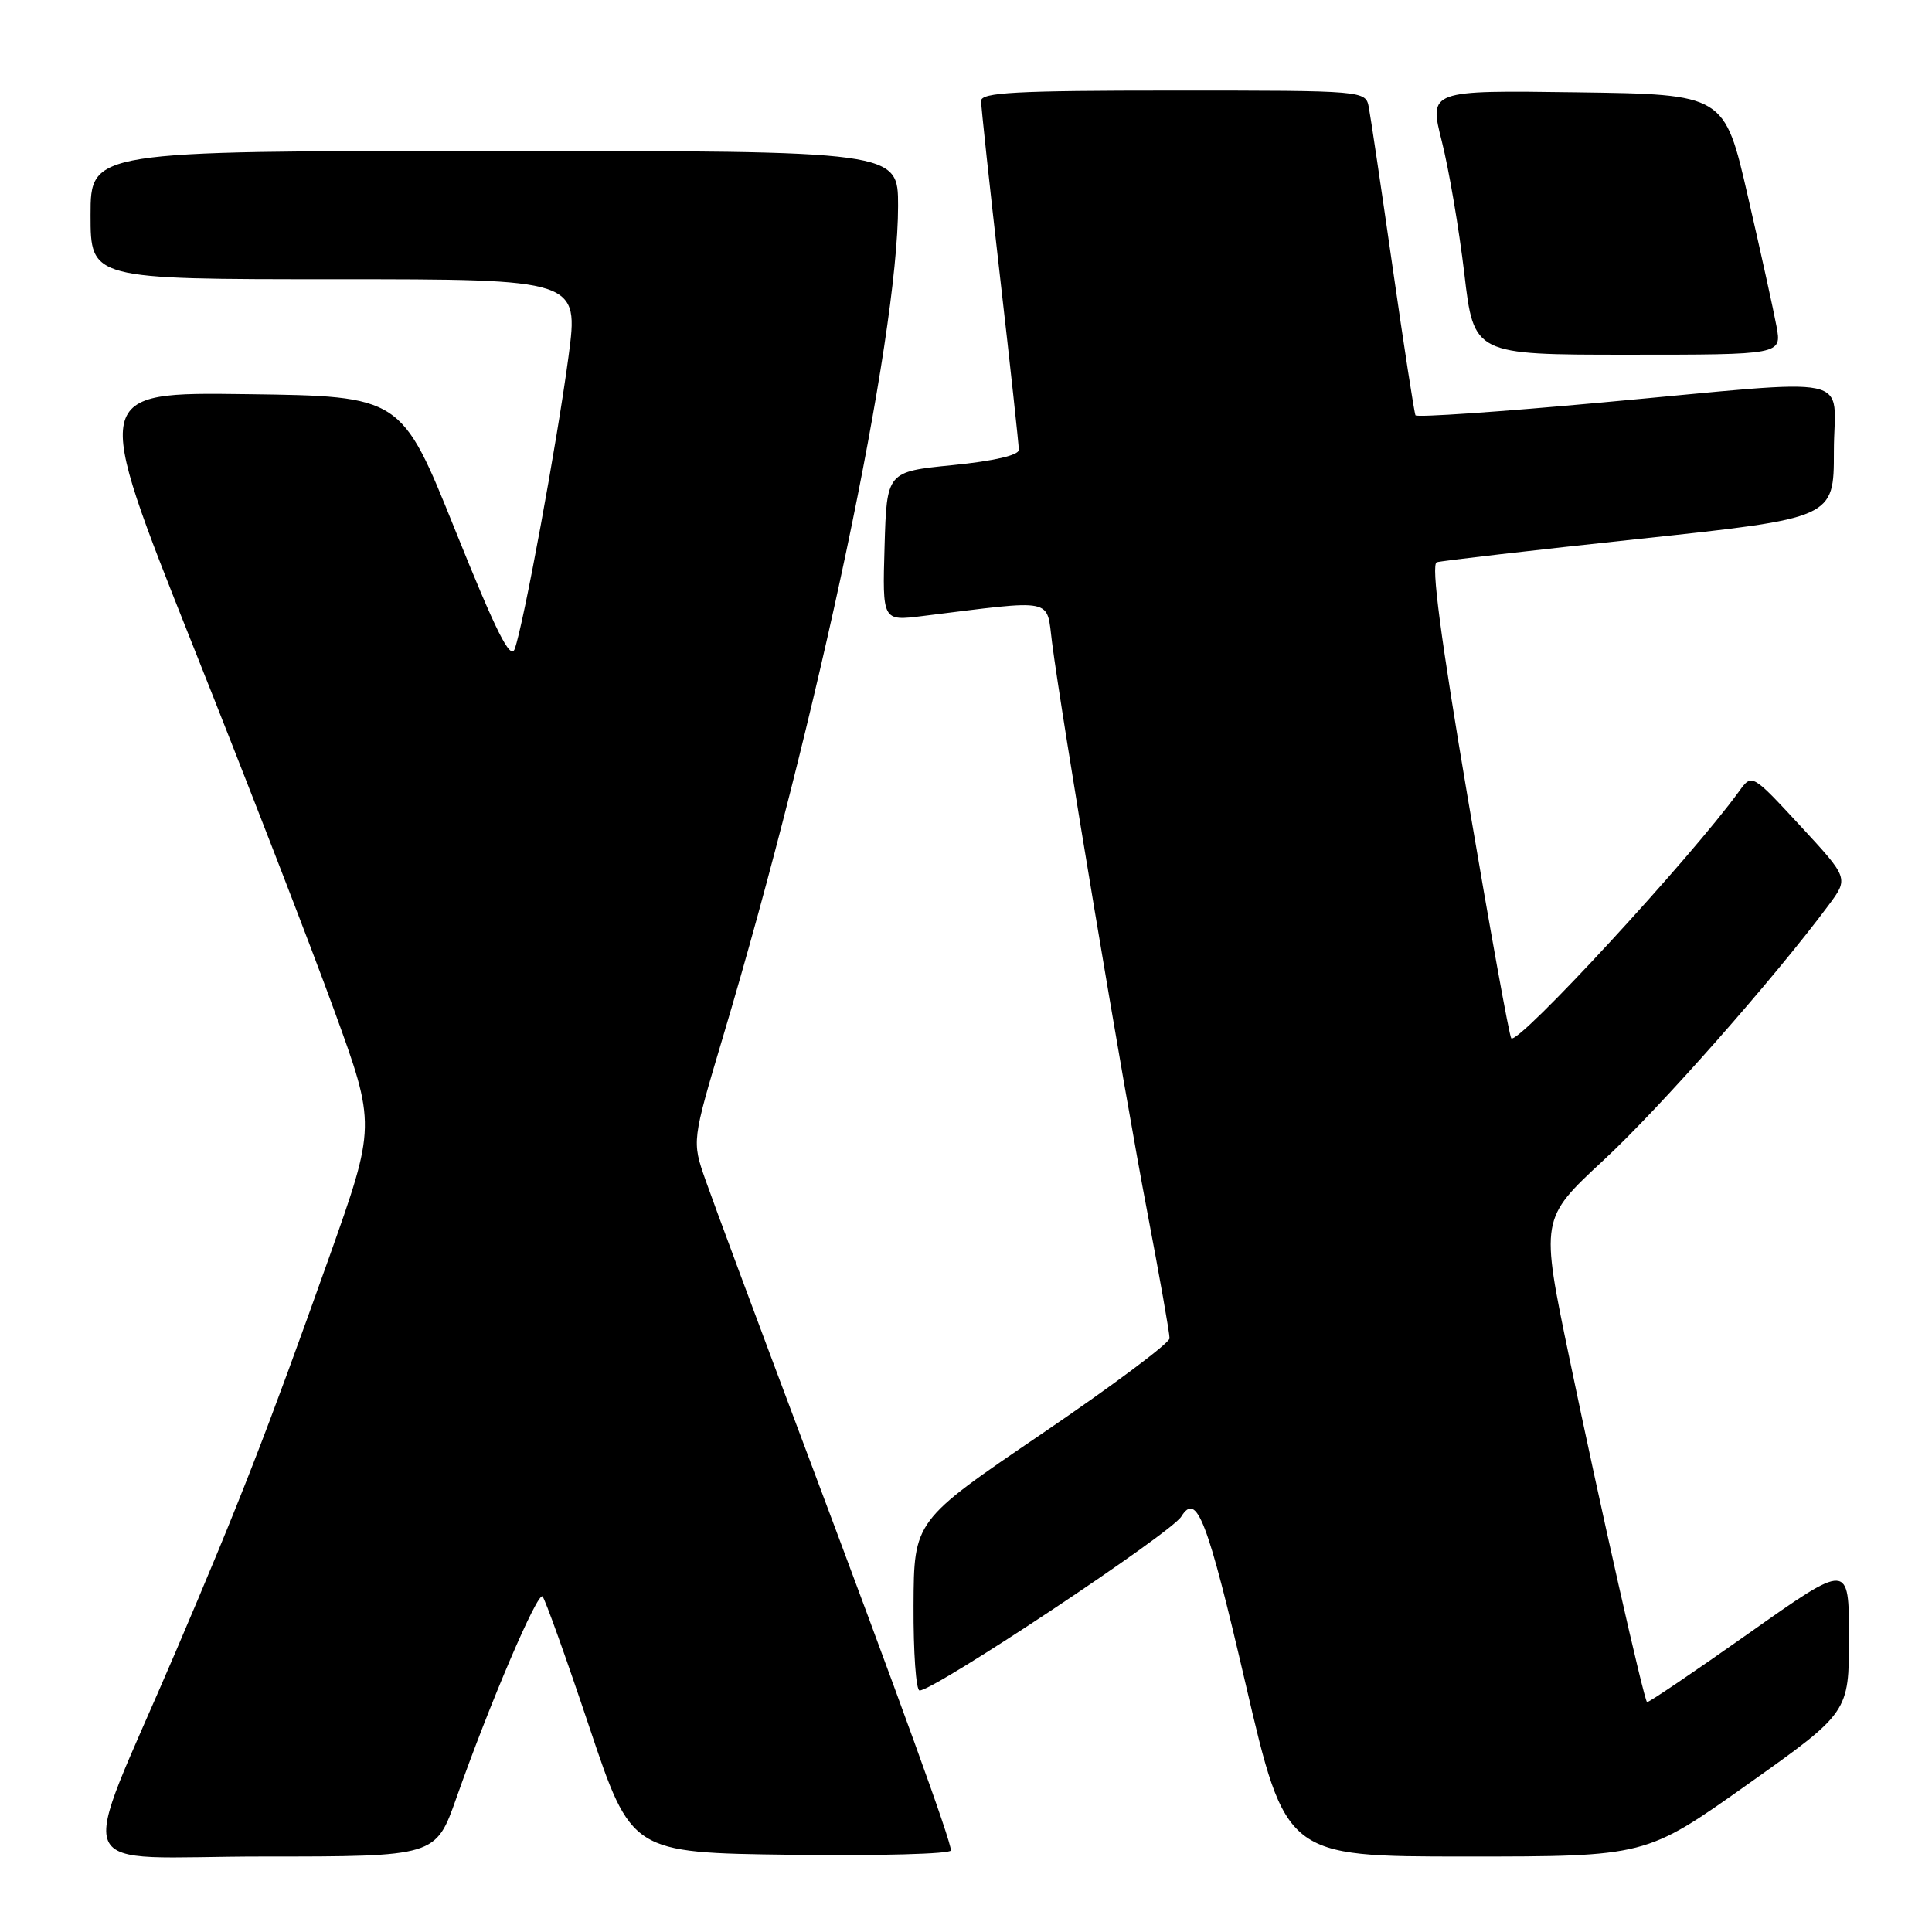 <?xml version="1.0" encoding="UTF-8" standalone="no"?>
<!DOCTYPE svg PUBLIC "-//W3C//DTD SVG 1.1//EN" "http://www.w3.org/Graphics/SVG/1.1/DTD/svg11.dtd" >
<svg xmlns="http://www.w3.org/2000/svg" xmlns:xlink="http://www.w3.org/1999/xlink" version="1.1" viewBox="0 0 256 256">
 <g >
 <path fill="currentColor"
d=" M 60.47 238.25 C 64.88 225.74 71.22 210.89 71.89 211.54 C 72.22 211.87 75.01 219.65 78.08 228.82 C 83.67 245.50 83.67 245.50 104.83 245.77 C 116.47 245.92 126.00 245.66 126.00 245.19 C 126.00 243.90 119.47 225.88 106.74 192.00 C 100.43 175.22 94.47 159.18 93.48 156.35 C 91.68 151.21 91.68 151.21 95.81 137.35 C 108.43 95.06 119.00 44.87 119.00 27.28 C 119.00 20.00 119.00 20.00 65.50 20.00 C 12.00 20.00 12.00 20.00 12.00 28.50 C 12.00 37.00 12.00 37.00 44.34 37.00 C 76.69 37.00 76.69 37.00 75.33 47.25 C 73.82 58.59 69.36 82.85 68.20 85.99 C 67.63 87.52 65.75 83.75 60.32 70.25 C 53.18 52.50 53.18 52.50 32.69 52.23 C 12.20 51.96 12.20 51.96 25.44 85.23 C 32.73 103.53 41.20 125.39 44.26 133.81 C 49.83 149.11 49.83 149.11 43.54 166.81 C 35.35 189.81 31.78 198.98 23.22 219.00 C 10.17 249.51 8.66 246.00 34.88 246.00 C 57.74 246.00 57.74 246.00 60.47 238.25 Z  M 231.55 236.45 C 245.00 226.90 245.00 226.90 245.00 216.97 C 245.00 207.04 245.00 207.04 231.75 216.40 C 224.46 221.55 218.38 225.66 218.24 225.54 C 217.81 225.16 212.02 199.55 207.96 180.00 C 204.11 161.50 204.11 161.50 212.45 153.76 C 219.90 146.86 235.08 129.66 242.31 119.93 C 244.96 116.36 244.96 116.36 238.55 109.43 C 232.14 102.50 232.14 102.50 230.44 104.85 C 224.10 113.63 201.16 138.49 200.25 137.58 C 200.00 137.34 197.43 123.12 194.53 105.99 C 190.90 84.57 189.60 74.73 190.38 74.50 C 190.99 74.31 203.09 72.91 217.25 71.40 C 243.00 68.65 243.00 68.65 243.00 59.83 C 243.00 49.36 246.87 50.17 212.18 53.34 C 198.80 54.57 187.72 55.33 187.56 55.03 C 187.40 54.74 186.04 45.95 184.54 35.50 C 183.04 25.05 181.62 15.49 181.38 14.25 C 180.96 12.00 180.96 12.00 155.48 12.00 C 134.55 12.00 130.00 12.25 130.00 13.37 C 130.00 14.13 131.12 24.58 132.50 36.60 C 133.88 48.62 135.00 58.97 135.00 59.61 C 135.00 60.32 131.68 61.09 126.25 61.63 C 117.50 62.50 117.50 62.50 117.21 72.39 C 116.92 82.29 116.92 82.29 122.21 81.63 C 140.00 79.43 138.63 79.15 139.40 85.12 C 140.65 94.92 148.96 144.64 152.01 160.54 C 153.65 169.14 154.99 176.70 154.97 177.34 C 154.95 177.98 147.32 183.68 138.02 190.00 C 121.10 201.50 121.10 201.50 121.05 212.75 C 121.02 218.94 121.38 224.00 121.85 224.00 C 123.82 224.00 155.15 203.18 156.53 200.95 C 158.57 197.65 159.97 201.28 165.02 223.00 C 170.37 246.00 170.37 246.00 194.23 246.00 C 218.09 246.00 218.09 246.00 231.55 236.45 Z  M 235.40 43.25 C 235.02 41.19 233.31 33.42 231.60 26.00 C 228.50 12.50 228.50 12.50 208.92 12.23 C 189.34 11.96 189.34 11.96 191.05 18.73 C 191.99 22.45 193.33 30.34 194.03 36.25 C 195.29 47.00 195.29 47.00 215.69 47.00 C 236.09 47.00 236.09 47.00 235.40 43.25 Z "/>
</g>
</svg>
